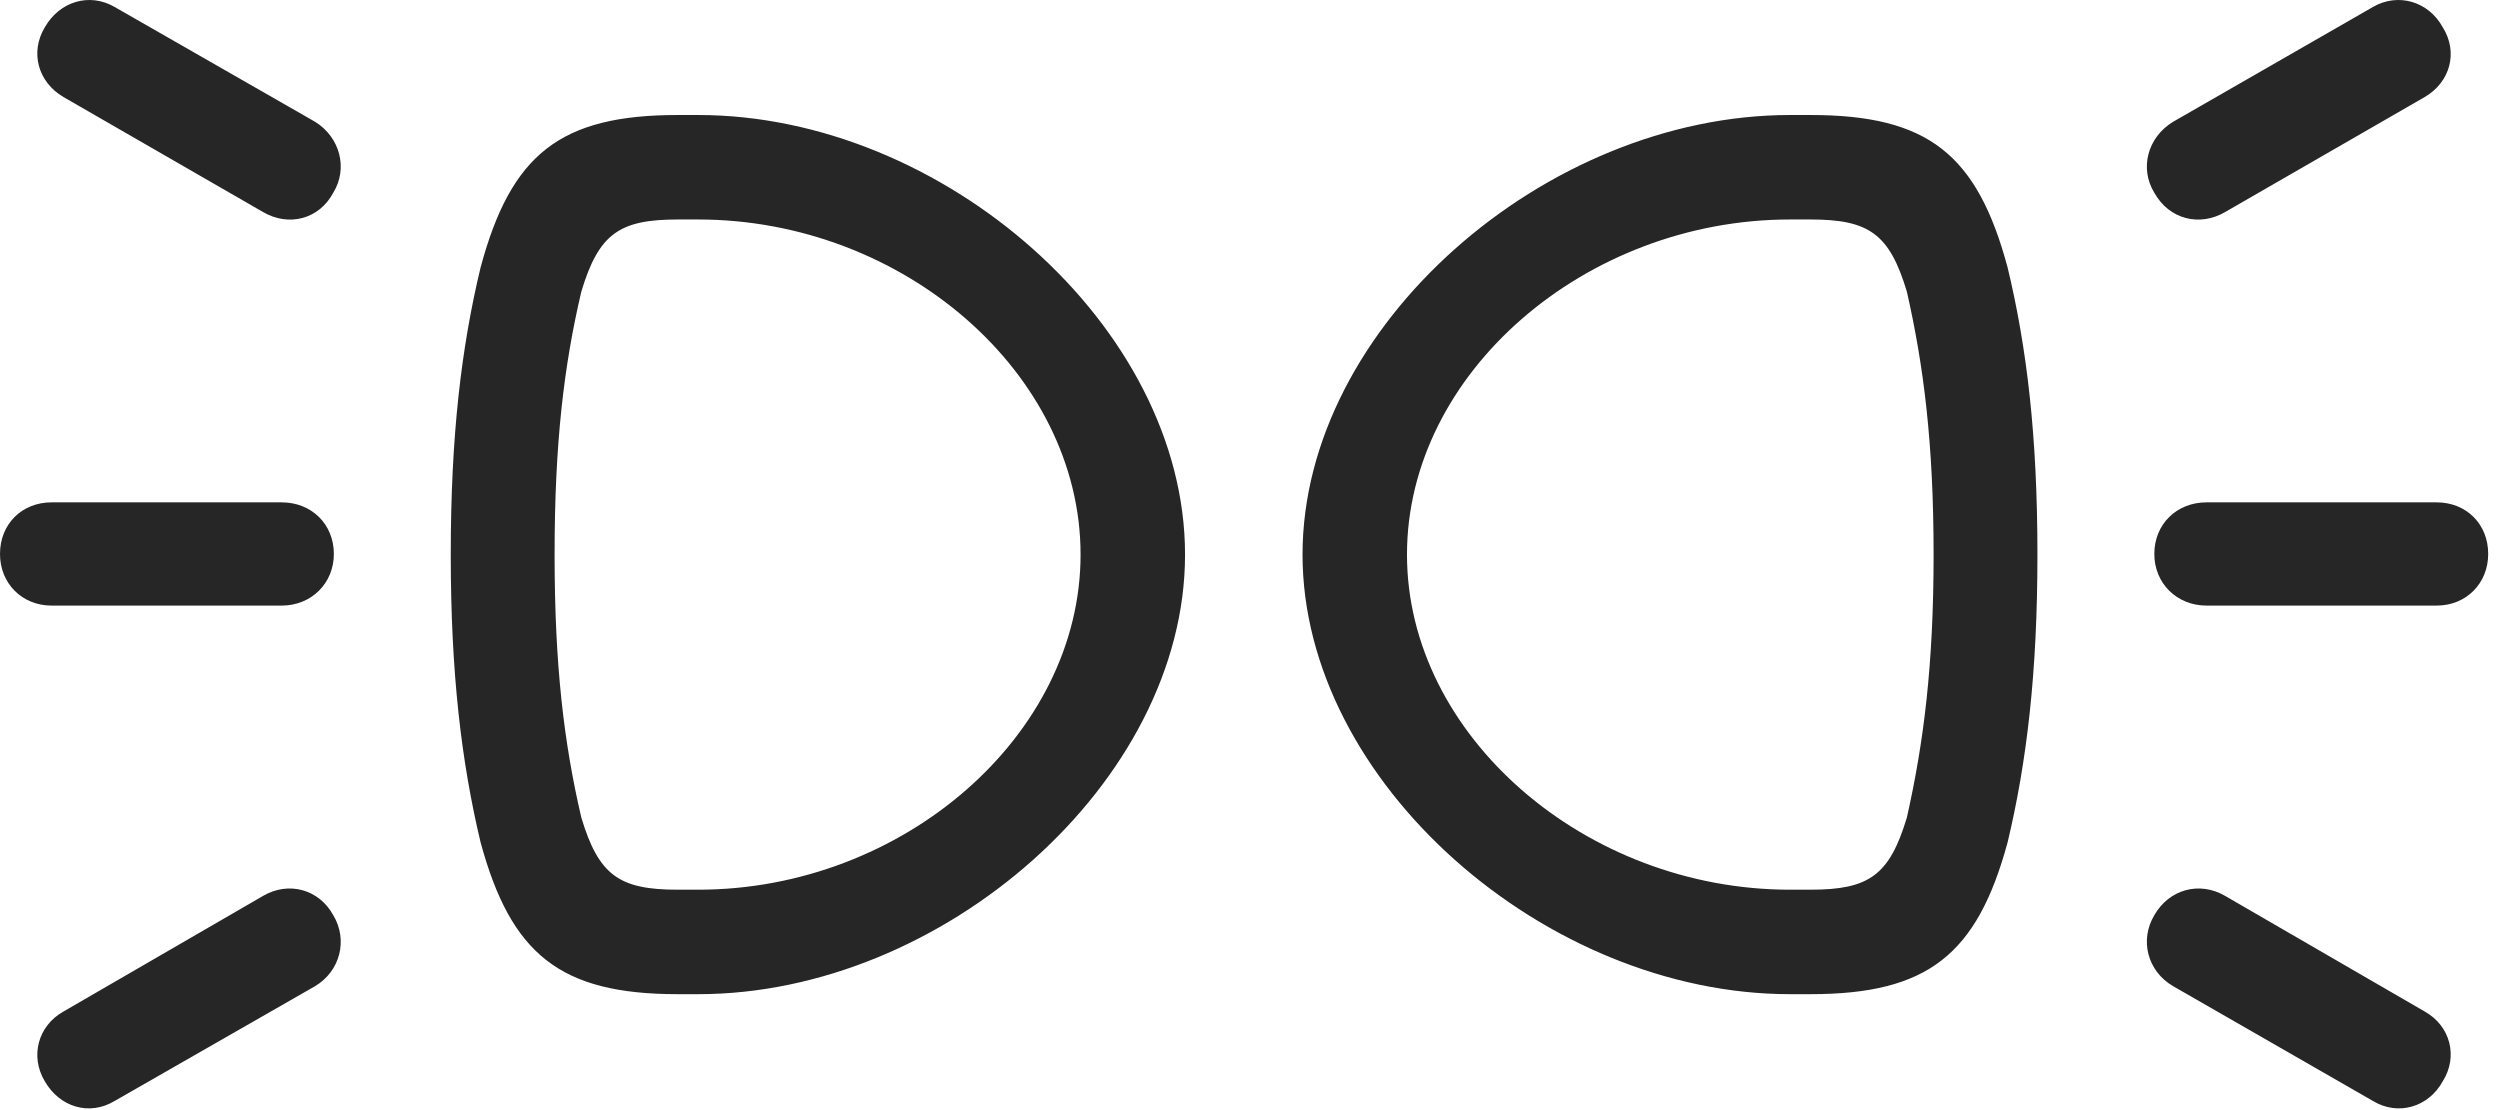<?xml version="1.0" encoding="UTF-8"?>
<!--Generator: Apple Native CoreSVG 326-->
<!DOCTYPE svg
PUBLIC "-//W3C//DTD SVG 1.1//EN"
       "http://www.w3.org/Graphics/SVG/1.1/DTD/svg11.dtd">
<svg version="1.1" xmlns="http://www.w3.org/2000/svg" xmlns:xlink="http://www.w3.org/1999/xlink" viewBox="0 0 78.535 34.864">
 <g>
  <rect height="34.864" opacity="0" width="78.535" x="0" y="0"/>
  <path d="M37.227 17.422C37.227 10.254 29.609 3.613 21.934 3.613L21.289 3.613C17.598 3.613 16.055 4.844 15.098 8.399C14.492 10.918 14.16 13.692 14.16 17.422C14.16 21.133 14.492 23.926 15.098 26.465C16.055 29.981 17.598 31.231 21.289 31.231L21.934 31.231C29.609 31.231 37.227 24.57 37.227 17.422ZM33.945 17.422C33.945 23.106 28.359 27.949 21.934 27.949L21.289 27.949C19.453 27.949 18.809 27.5 18.262 25.684C17.715 23.34 17.422 20.899 17.422 17.422C17.422 13.926 17.715 11.485 18.262 9.16C18.809 7.344 19.453 6.895 21.289 6.895L21.934 6.895C28.359 6.895 33.945 11.719 33.945 17.422ZM40.918 17.422C40.918 24.57 48.555 31.231 56.23 31.231L56.875 31.231C60.566 31.231 62.109 29.981 63.066 26.465C63.672 23.926 64.004 21.133 64.004 17.422C64.004 13.692 63.672 10.918 63.066 8.399C62.109 4.844 60.566 3.613 56.875 3.613L56.23 3.613C48.555 3.613 40.918 10.254 40.918 17.422ZM44.199 17.422C44.199 11.719 49.805 6.895 56.23 6.895L56.875 6.895C58.711 6.895 59.355 7.344 59.902 9.16C60.43 11.485 60.742 13.926 60.742 17.422C60.742 20.899 60.43 23.34 59.902 25.684C59.355 27.5 58.711 27.949 56.875 27.949L56.23 27.949C49.805 27.949 44.199 23.106 44.199 17.422ZM8.262 6.66C9.062 7.129 10.02 6.895 10.469 6.055C10.938 5.293 10.684 4.317 9.902 3.828L3.594 0.215C2.812-0.234 1.875 0.039 1.406 0.86C0.938 1.641 1.191 2.578 1.992 3.047ZM8.848 15.781L1.621 15.781C0.684 15.781 0 16.465 0 17.402C0 18.32 0.684 19.024 1.621 19.024L8.848 19.024C9.785 19.024 10.488 18.32 10.488 17.402C10.488 16.465 9.785 15.781 8.848 15.781ZM8.262 28.145L1.992 31.777C1.191 32.227 0.938 33.184 1.406 33.965C1.875 34.785 2.812 35.059 3.594 34.59L9.902 30.977C10.684 30.508 10.938 29.531 10.469 28.75C10.02 27.93 9.062 27.676 8.262 28.145ZM69.902 6.66L76.172 3.047C76.973 2.578 77.227 1.641 76.738 0.86C76.289 0.039 75.332-0.234 74.551 0.215L68.262 3.828C67.461 4.317 67.207 5.293 67.676 6.055C68.144 6.895 69.102 7.129 69.902 6.66ZM69.316 15.781C68.379 15.781 67.676 16.465 67.676 17.402C67.676 18.32 68.379 19.024 69.316 19.024L76.543 19.024C77.481 19.024 78.164 18.32 78.164 17.402C78.164 16.465 77.481 15.781 76.543 15.781ZM69.902 28.145C69.102 27.676 68.144 27.93 67.676 28.75C67.207 29.531 67.461 30.508 68.262 30.977L74.551 34.59C75.332 35.059 76.289 34.785 76.738 33.965C77.227 33.184 76.973 32.227 76.172 31.777Z" fill="black" fill-opacity="0.85"/>
 </g>
</svg>
